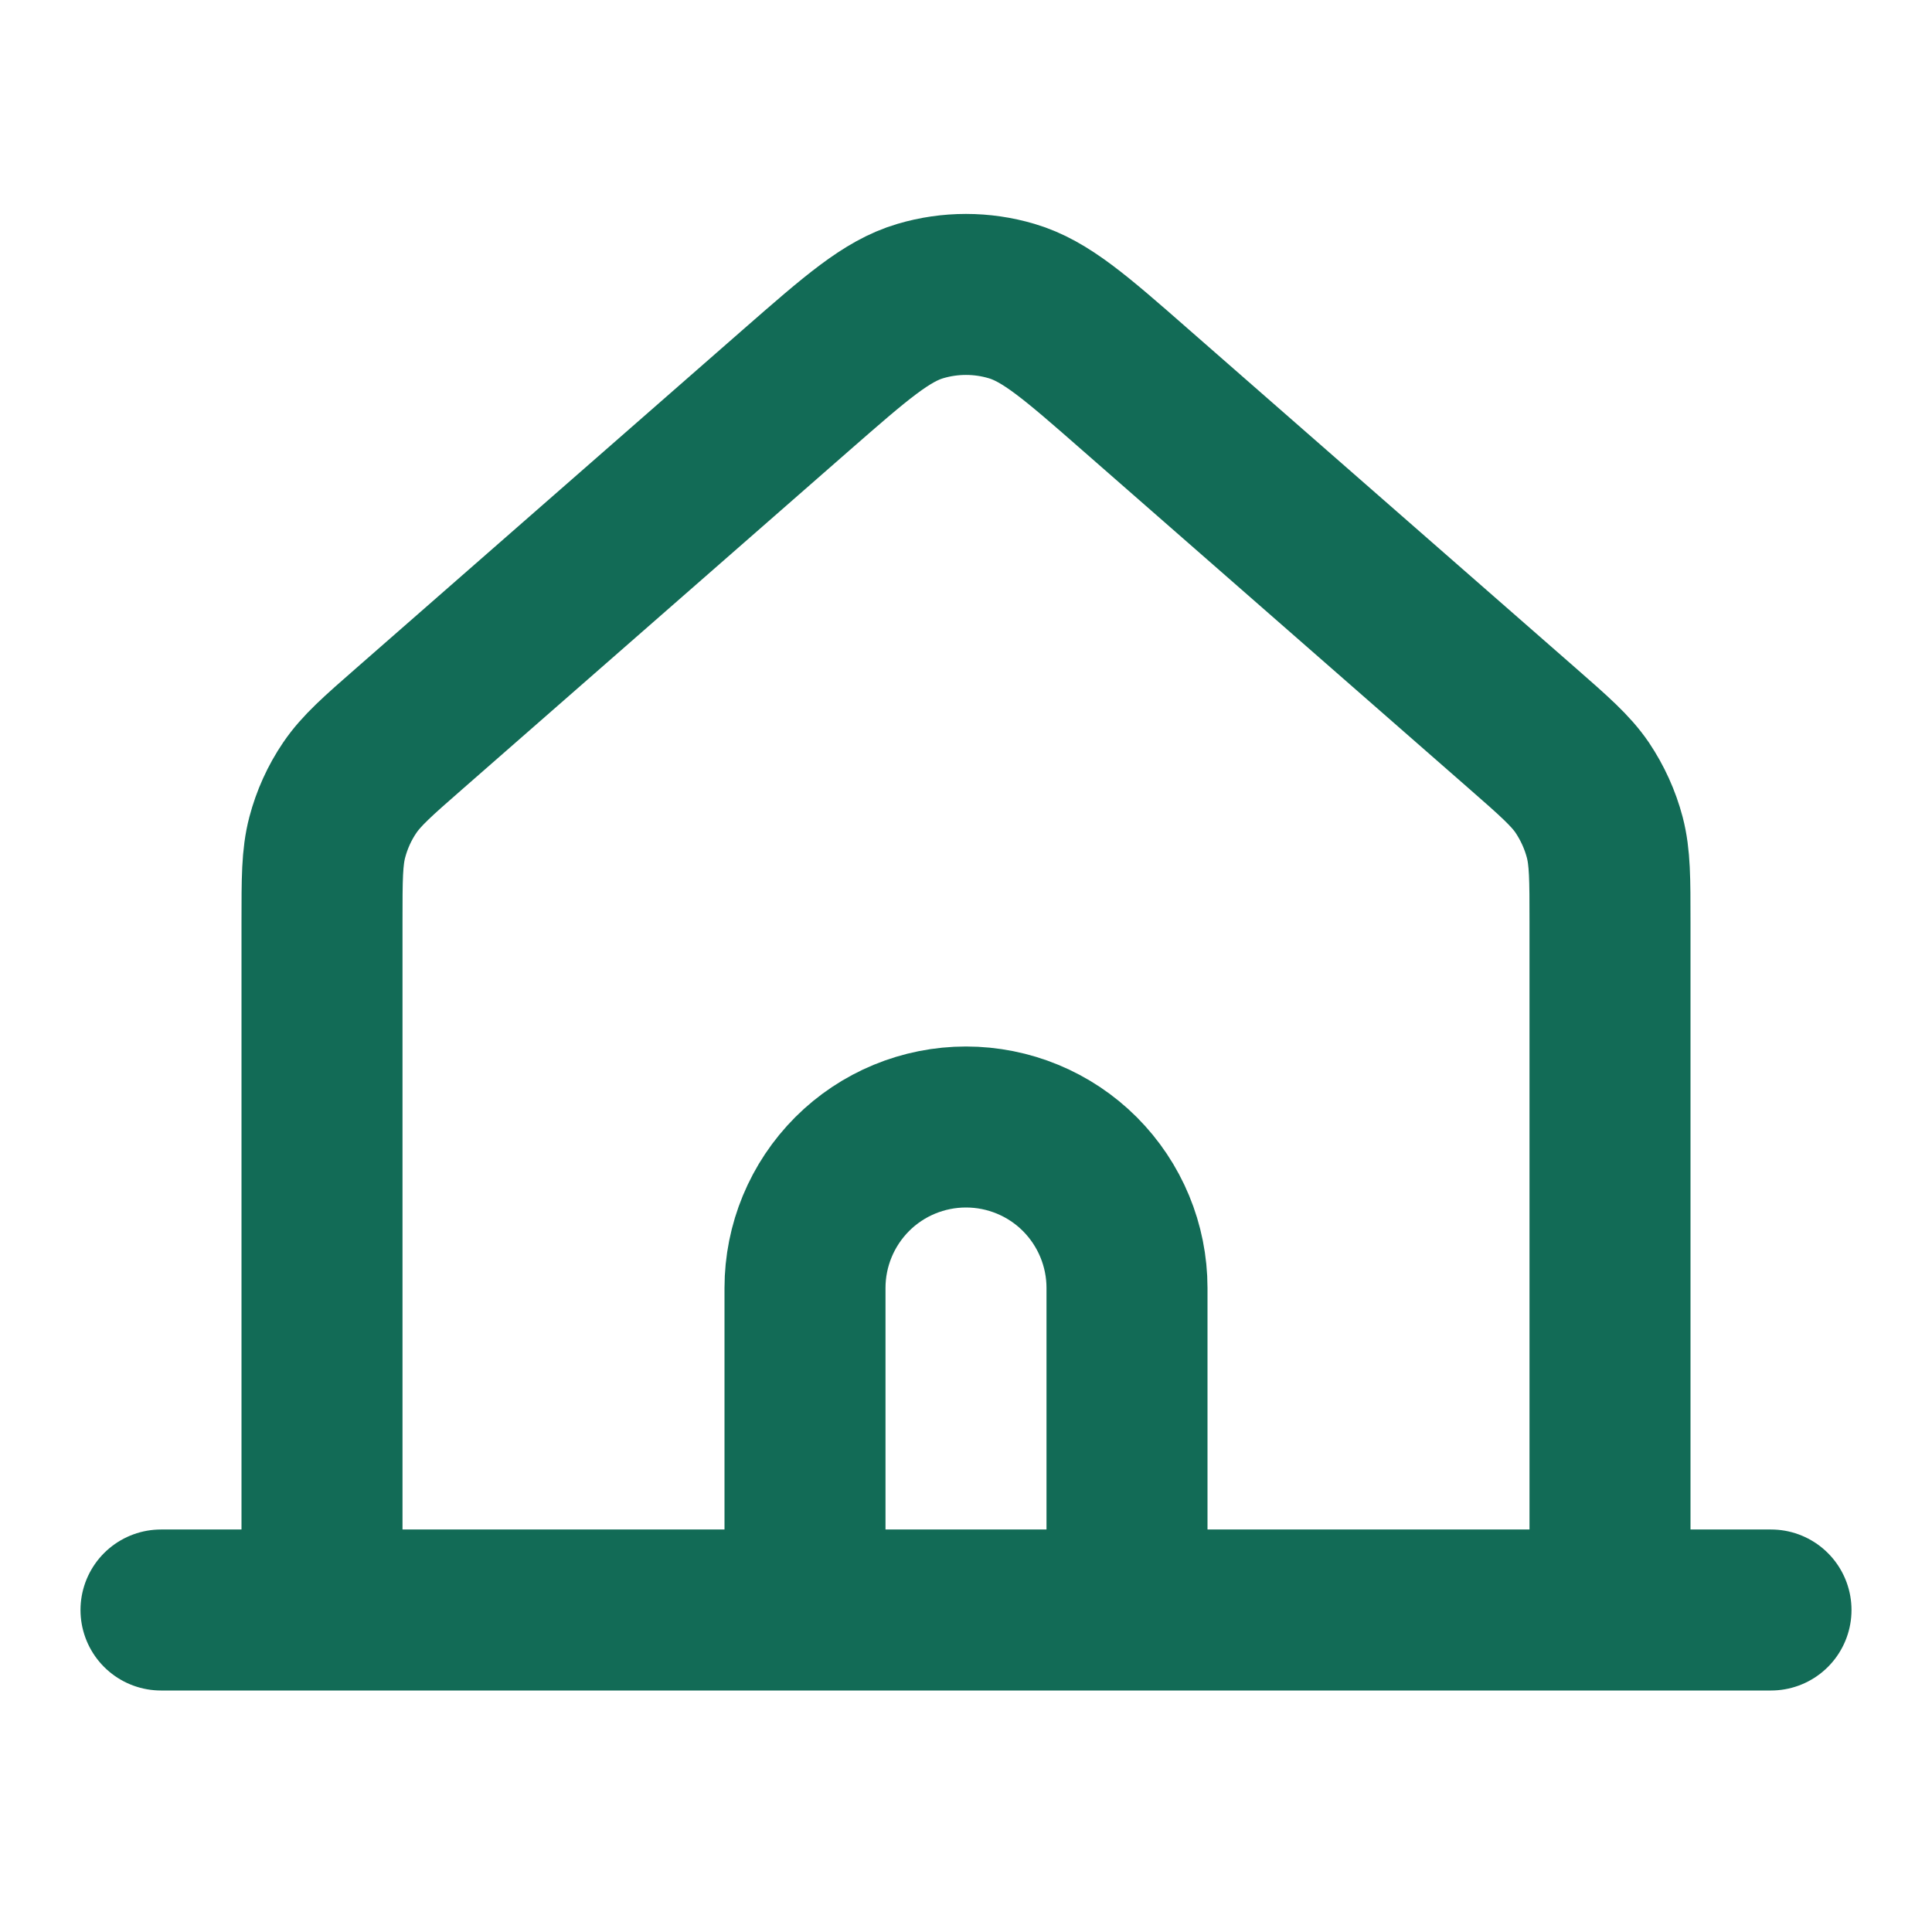 <svg width="24" height="24" viewBox="0 0 24 24" fill="none" xmlns="http://www.w3.org/2000/svg">
<path d="M2 20H4M4 20H10M4 20V11.452C4 10.918 4 10.651 4.065 10.402C4.123 10.182 4.217 9.973 4.345 9.785C4.49 9.572 4.691 9.395 5.093 9.044L9.894 4.842C10.64 4.19 11.013 3.864 11.432 3.74C11.802 3.63 12.197 3.63 12.567 3.74C12.987 3.864 13.361 4.19 14.107 4.844L18.907 9.044C19.309 9.396 19.51 9.572 19.655 9.784C19.782 9.974 19.877 10.182 19.935 10.402C20 10.651 20 10.918 20 11.452V20M10 20H14M10 20V16C10 15.469 10.211 14.961 10.586 14.585C10.961 14.21 11.47 14 12 14C12.53 14 13.039 14.21 13.414 14.585C13.789 14.961 14 15.469 14 16V20M20 20H14M20 20H22" stroke="#126B56" stroke-width="2" stroke-linecap="round" stroke-linejoin="round"/>
</svg>
